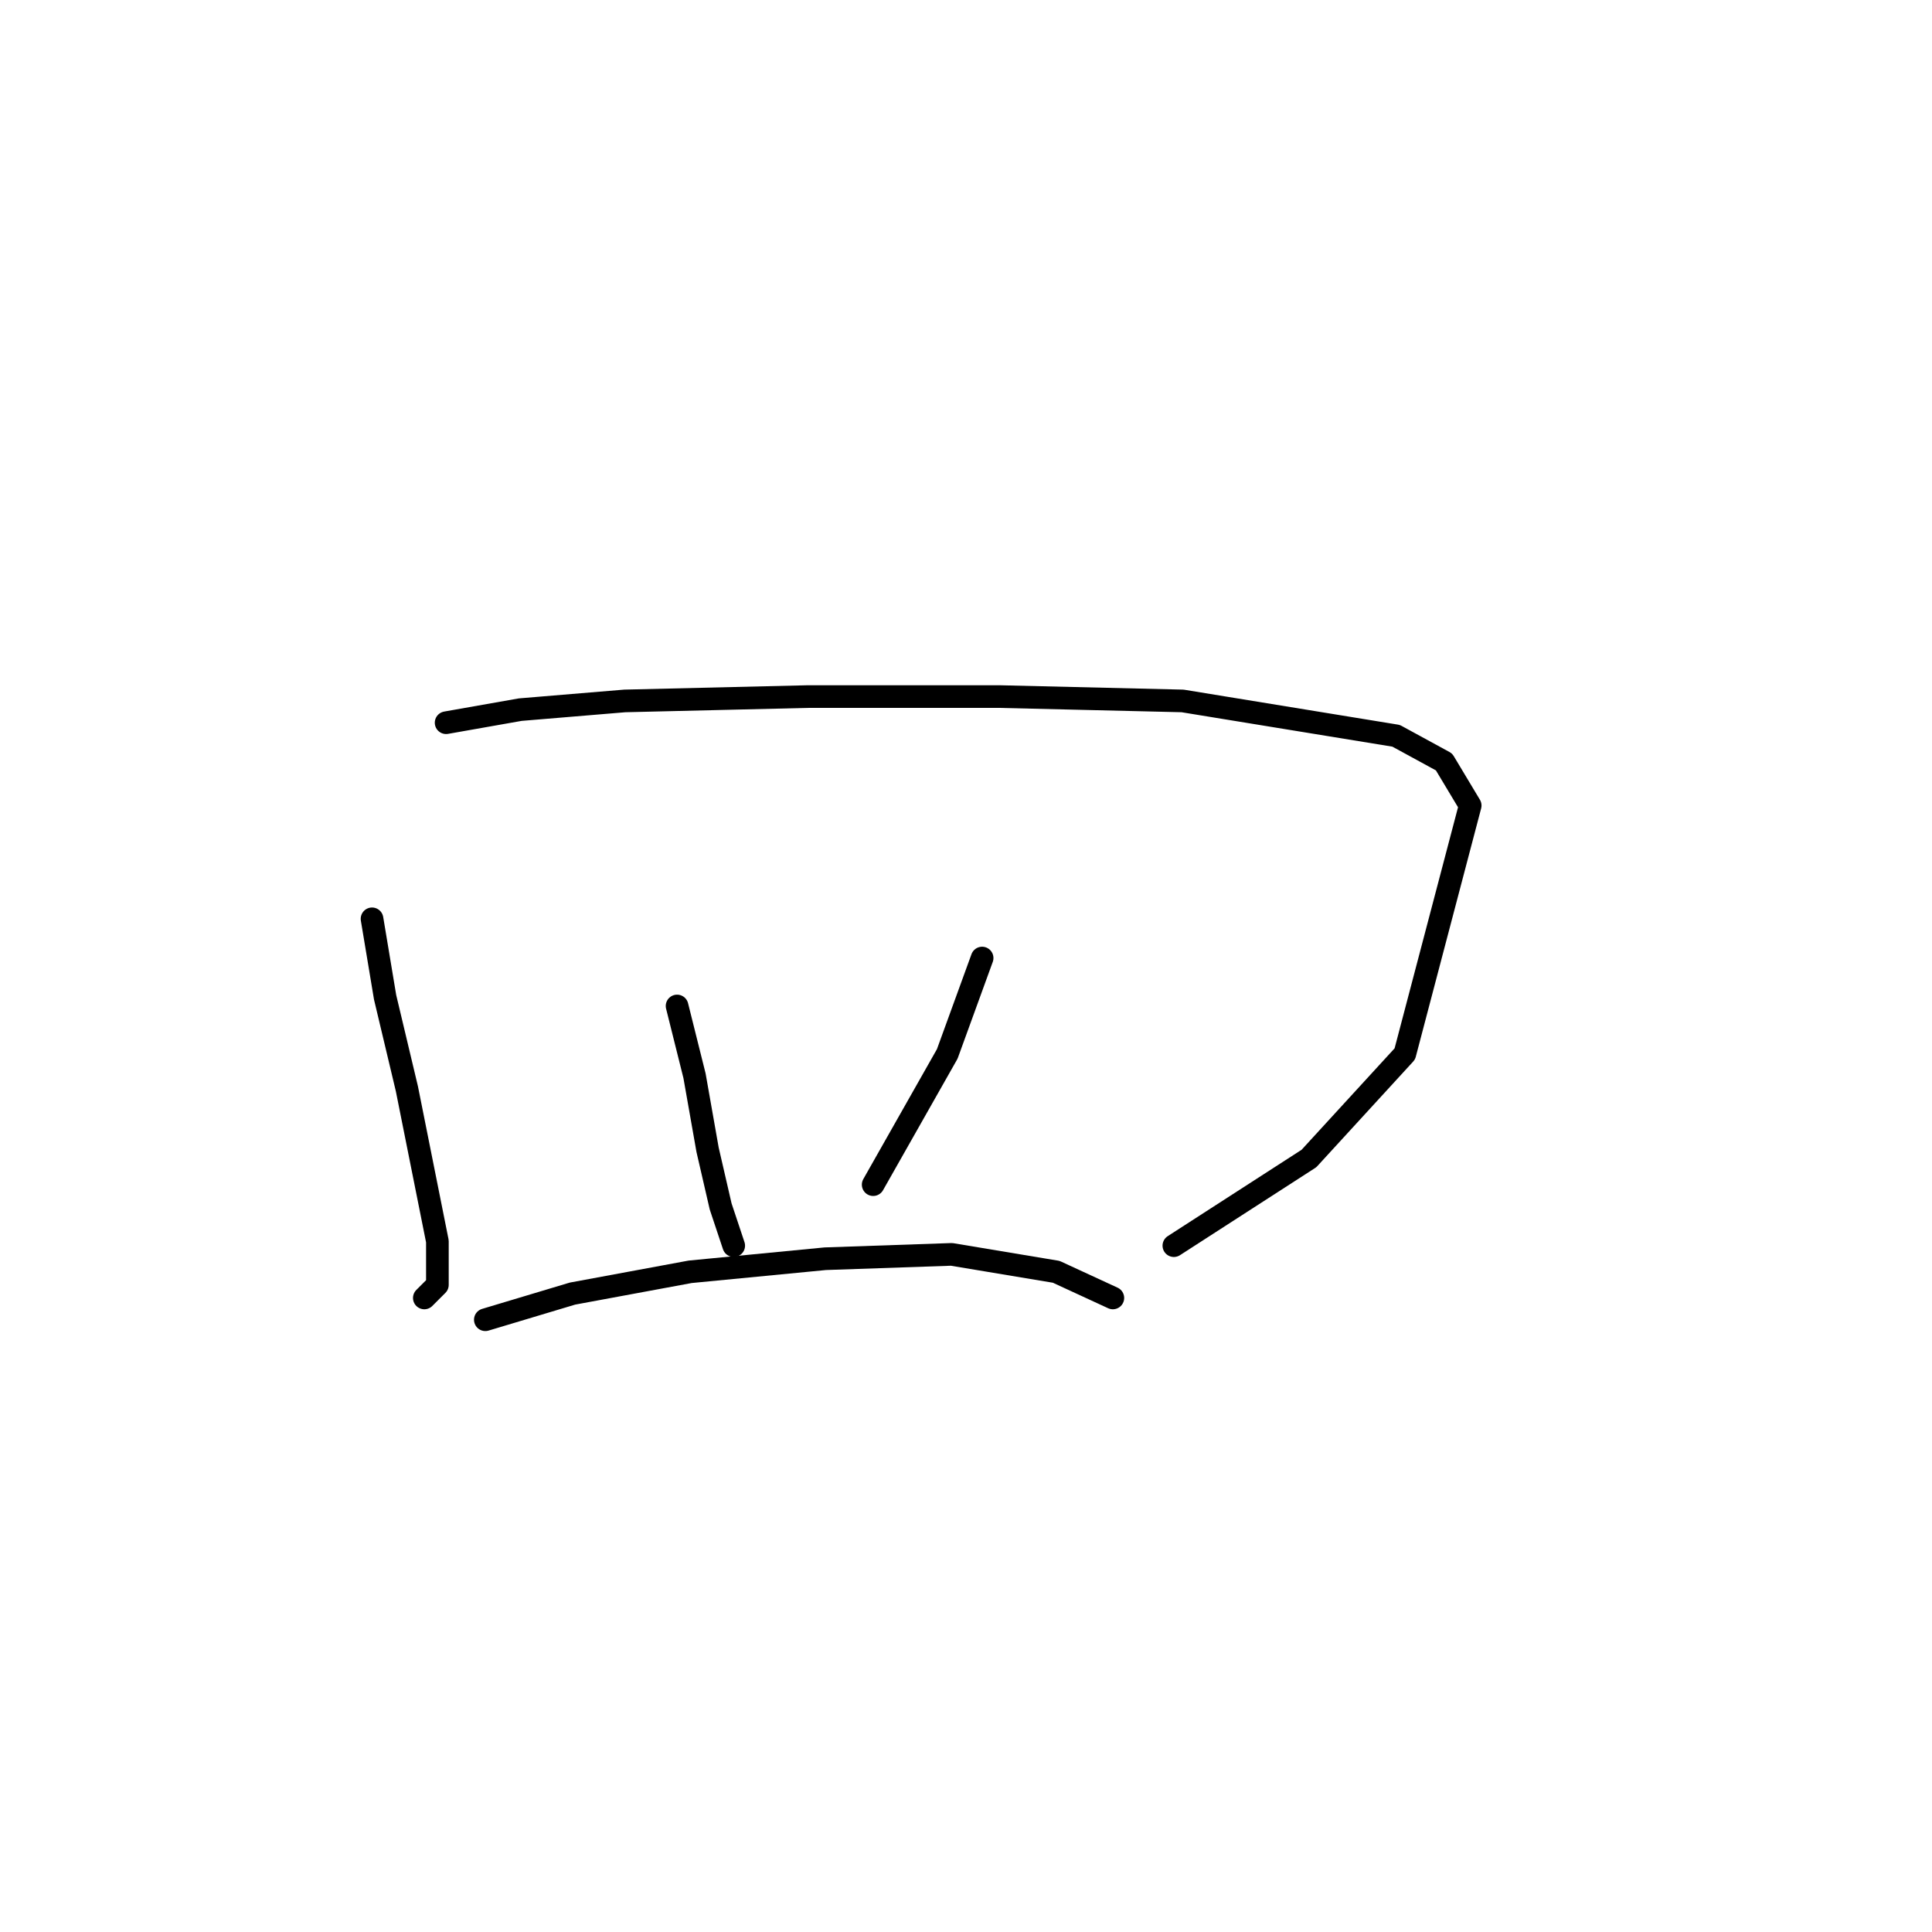 <?xml version="1.0" standalone="no"?>
    <svg width="256" height="256" xmlns="http://www.w3.org/2000/svg" version="1.1">
    <polyline stroke="black" stroke-width="3" stroke-linecap="round" fill="transparent" stroke-linejoin="round" points="49.296 121.749 51.028 132.142 53.915 144.268 56.225 155.817 57.957 164.479 57.957 170.253 56.225 171.985 56.225 171.985 " />
        <polyline stroke="black" stroke-width="3" stroke-linecap="round" fill="transparent" stroke-linejoin="round" points="59.112 95.764 68.928 94.032 82.787 92.877 107.039 92.3 132.446 92.3 156.698 92.877 184.992 97.497 191.343 100.961 194.808 106.736 186.147 139.649 173.443 153.507 155.543 165.056 155.543 165.056 " />
        <polyline stroke="black" stroke-width="3" stroke-linecap="round" fill="transparent" stroke-linejoin="round" points="89.716 133.297 92.025 142.536 93.758 152.352 95.49 159.859 97.222 165.056 97.222 165.056 " />
        <polyline stroke="black" stroke-width="3" stroke-linecap="round" fill="transparent" stroke-linejoin="round" points="130.136 126.946 125.516 139.649 115.7 156.972 115.7 156.972 " />
        <polyline stroke="black" stroke-width="3" stroke-linecap="round" fill="transparent" stroke-linejoin="round" points="64.309 174.872 75.857 171.408 91.448 168.521 109.348 166.788 126.094 166.211 139.952 168.521 147.459 171.985 147.459 171.985 " />
        </svg>